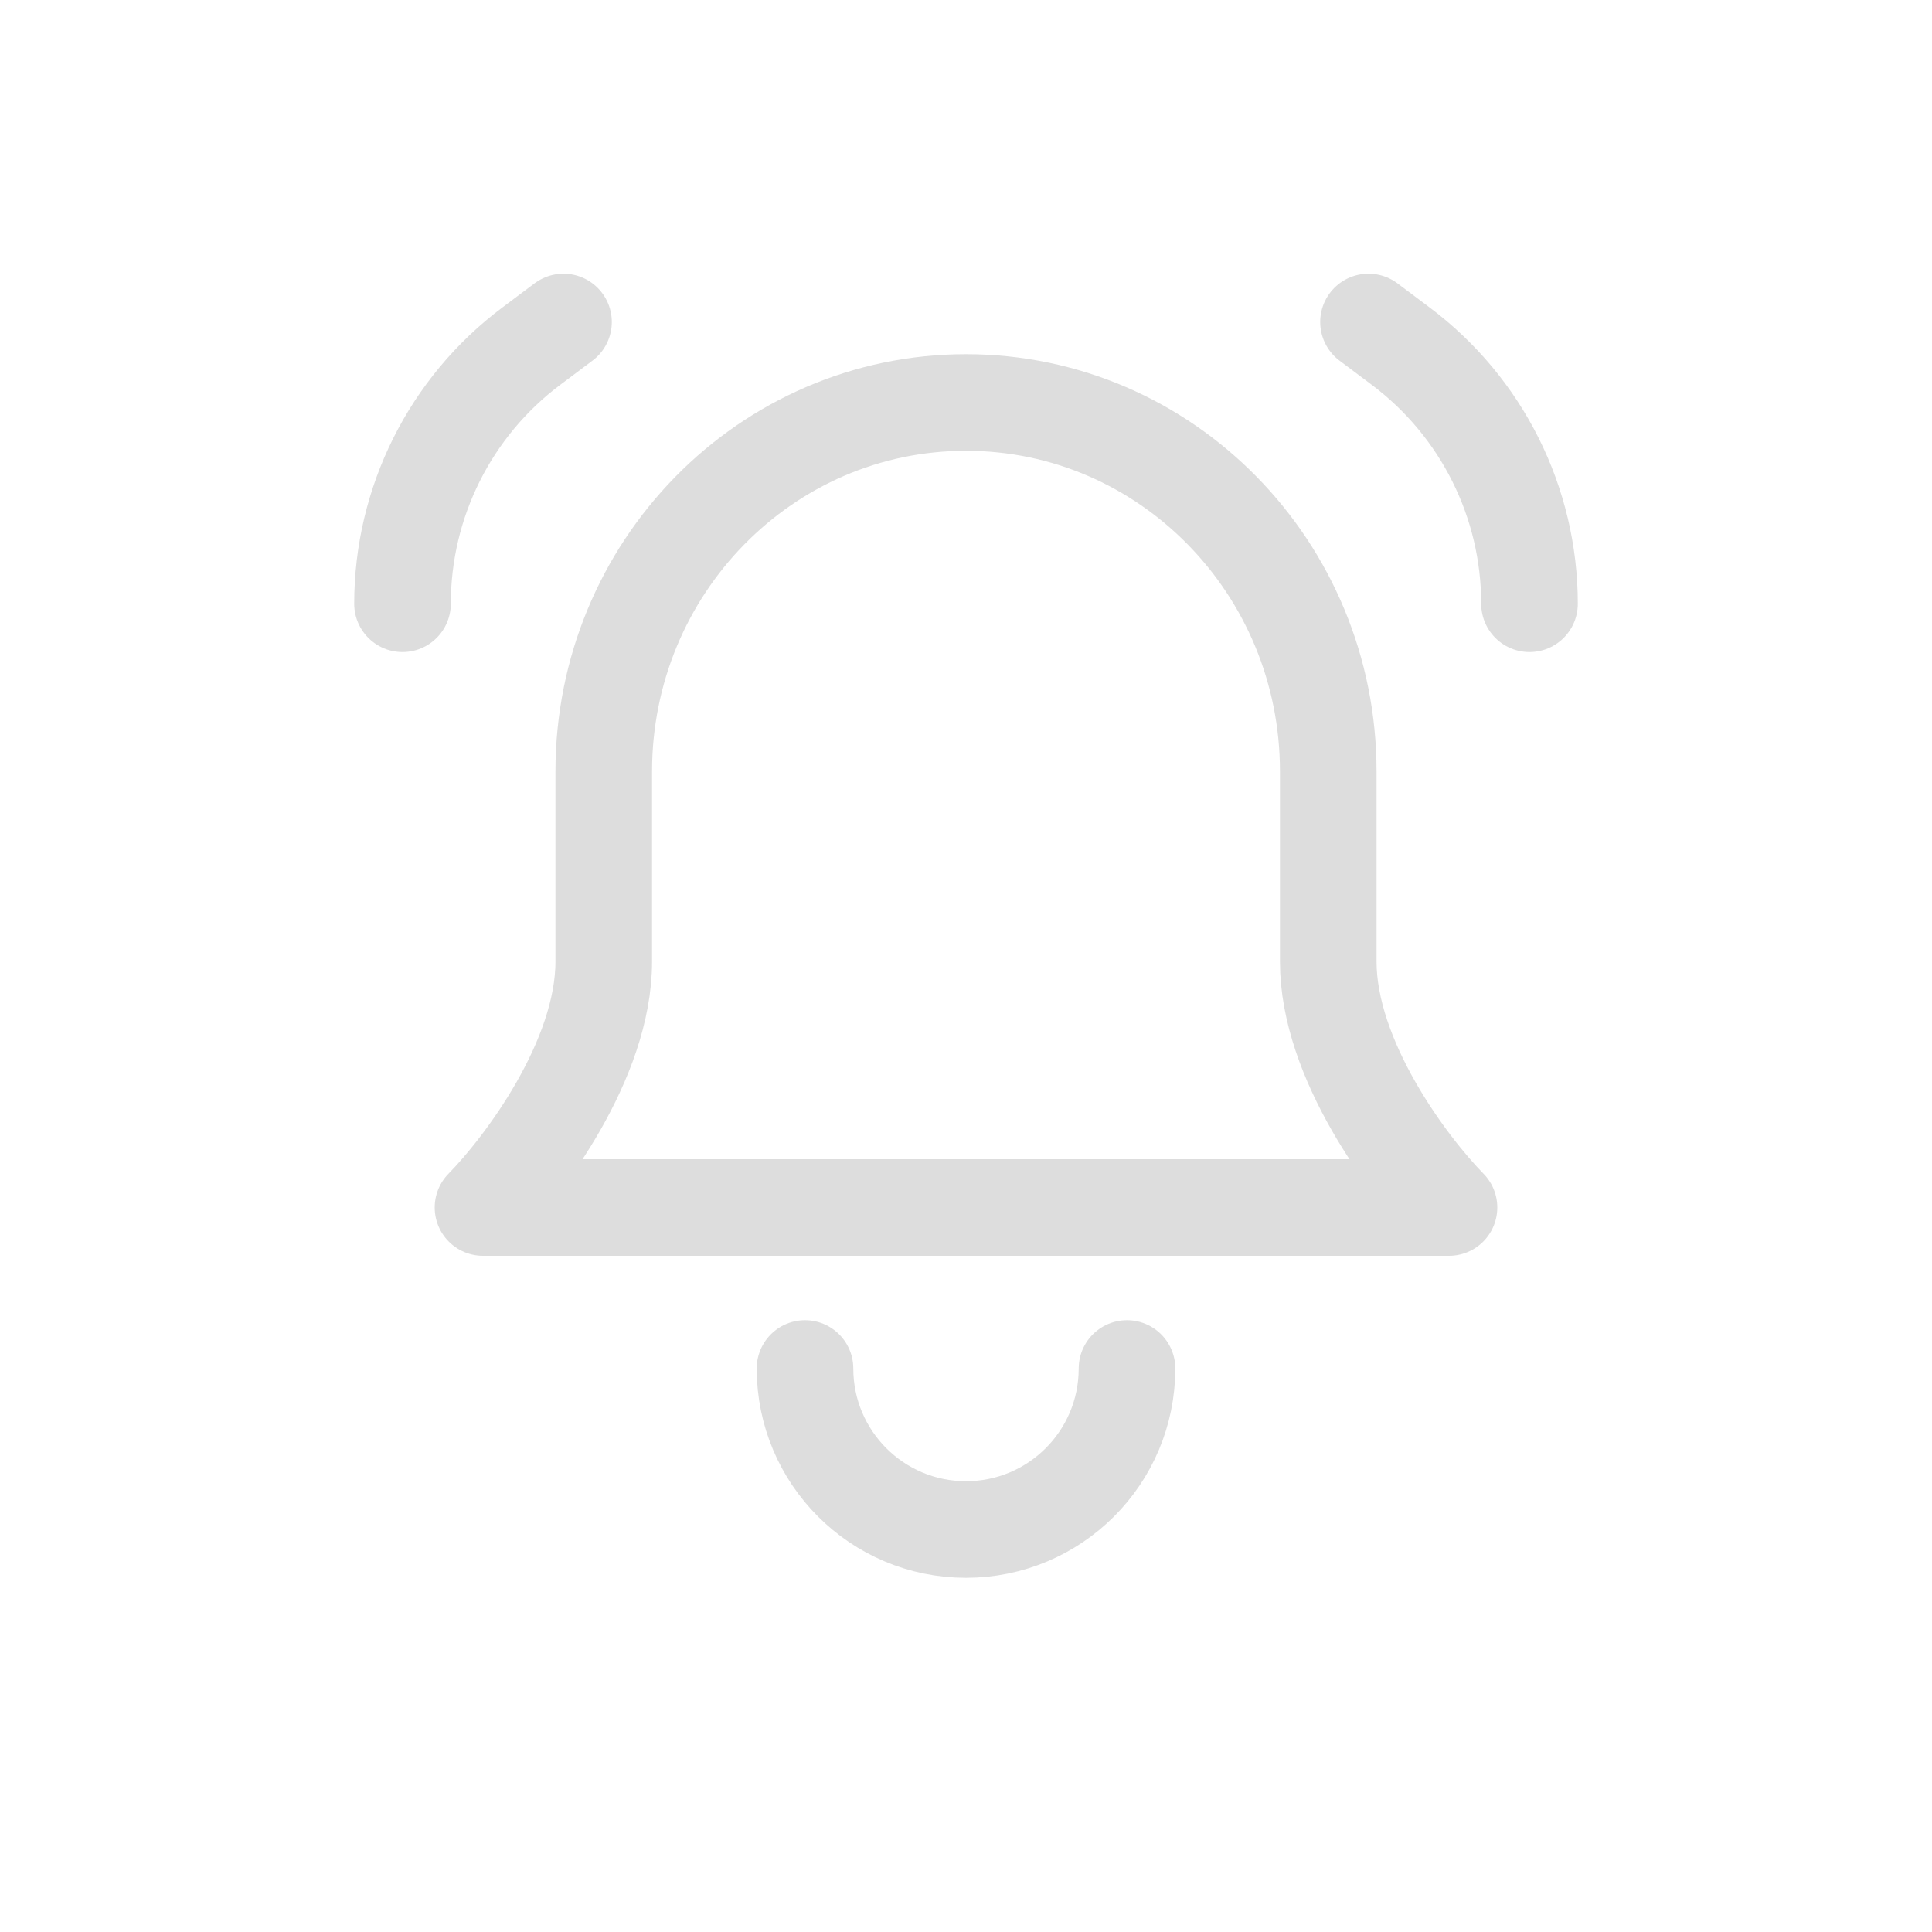 <svg width="24" height="24" viewBox="0 0 24 24" fill="none" xmlns="http://www.w3.org/2000/svg">
<path d="M16.5 9.583C16.5 7.052 14.485 5 12 5C9.515 5 7.5 7.052 7.5 9.583L7.5 11.944C7.5 13.167 6.5 14.491 6 15H12H18C17.5 14.491 16.5 13.167 16.5 11.944L16.5 9.583Z" stroke="#DDDDDD" stroke-width="1.2" stroke-linecap="round" stroke-linejoin="round"/>
<path d="M14 17C14 18.105 13.105 19 12 19C10.895 19 10 18.105 10 17" stroke="#DDDDDD" stroke-width="1.2" stroke-linecap="round" stroke-linejoin="round"/>
<path d="M17 4L17.4 4.3C18.407 5.055 19 6.241 19 7.5V7.5" stroke="#DDDDDD" stroke-width="1.2" stroke-linecap="round"/>
<path d="M7 4L6.6 4.3C5.593 5.055 5 6.241 5 7.5V7.5" stroke="#DDDDDD" stroke-width="1.2" stroke-linecap="round"/>
</svg>

